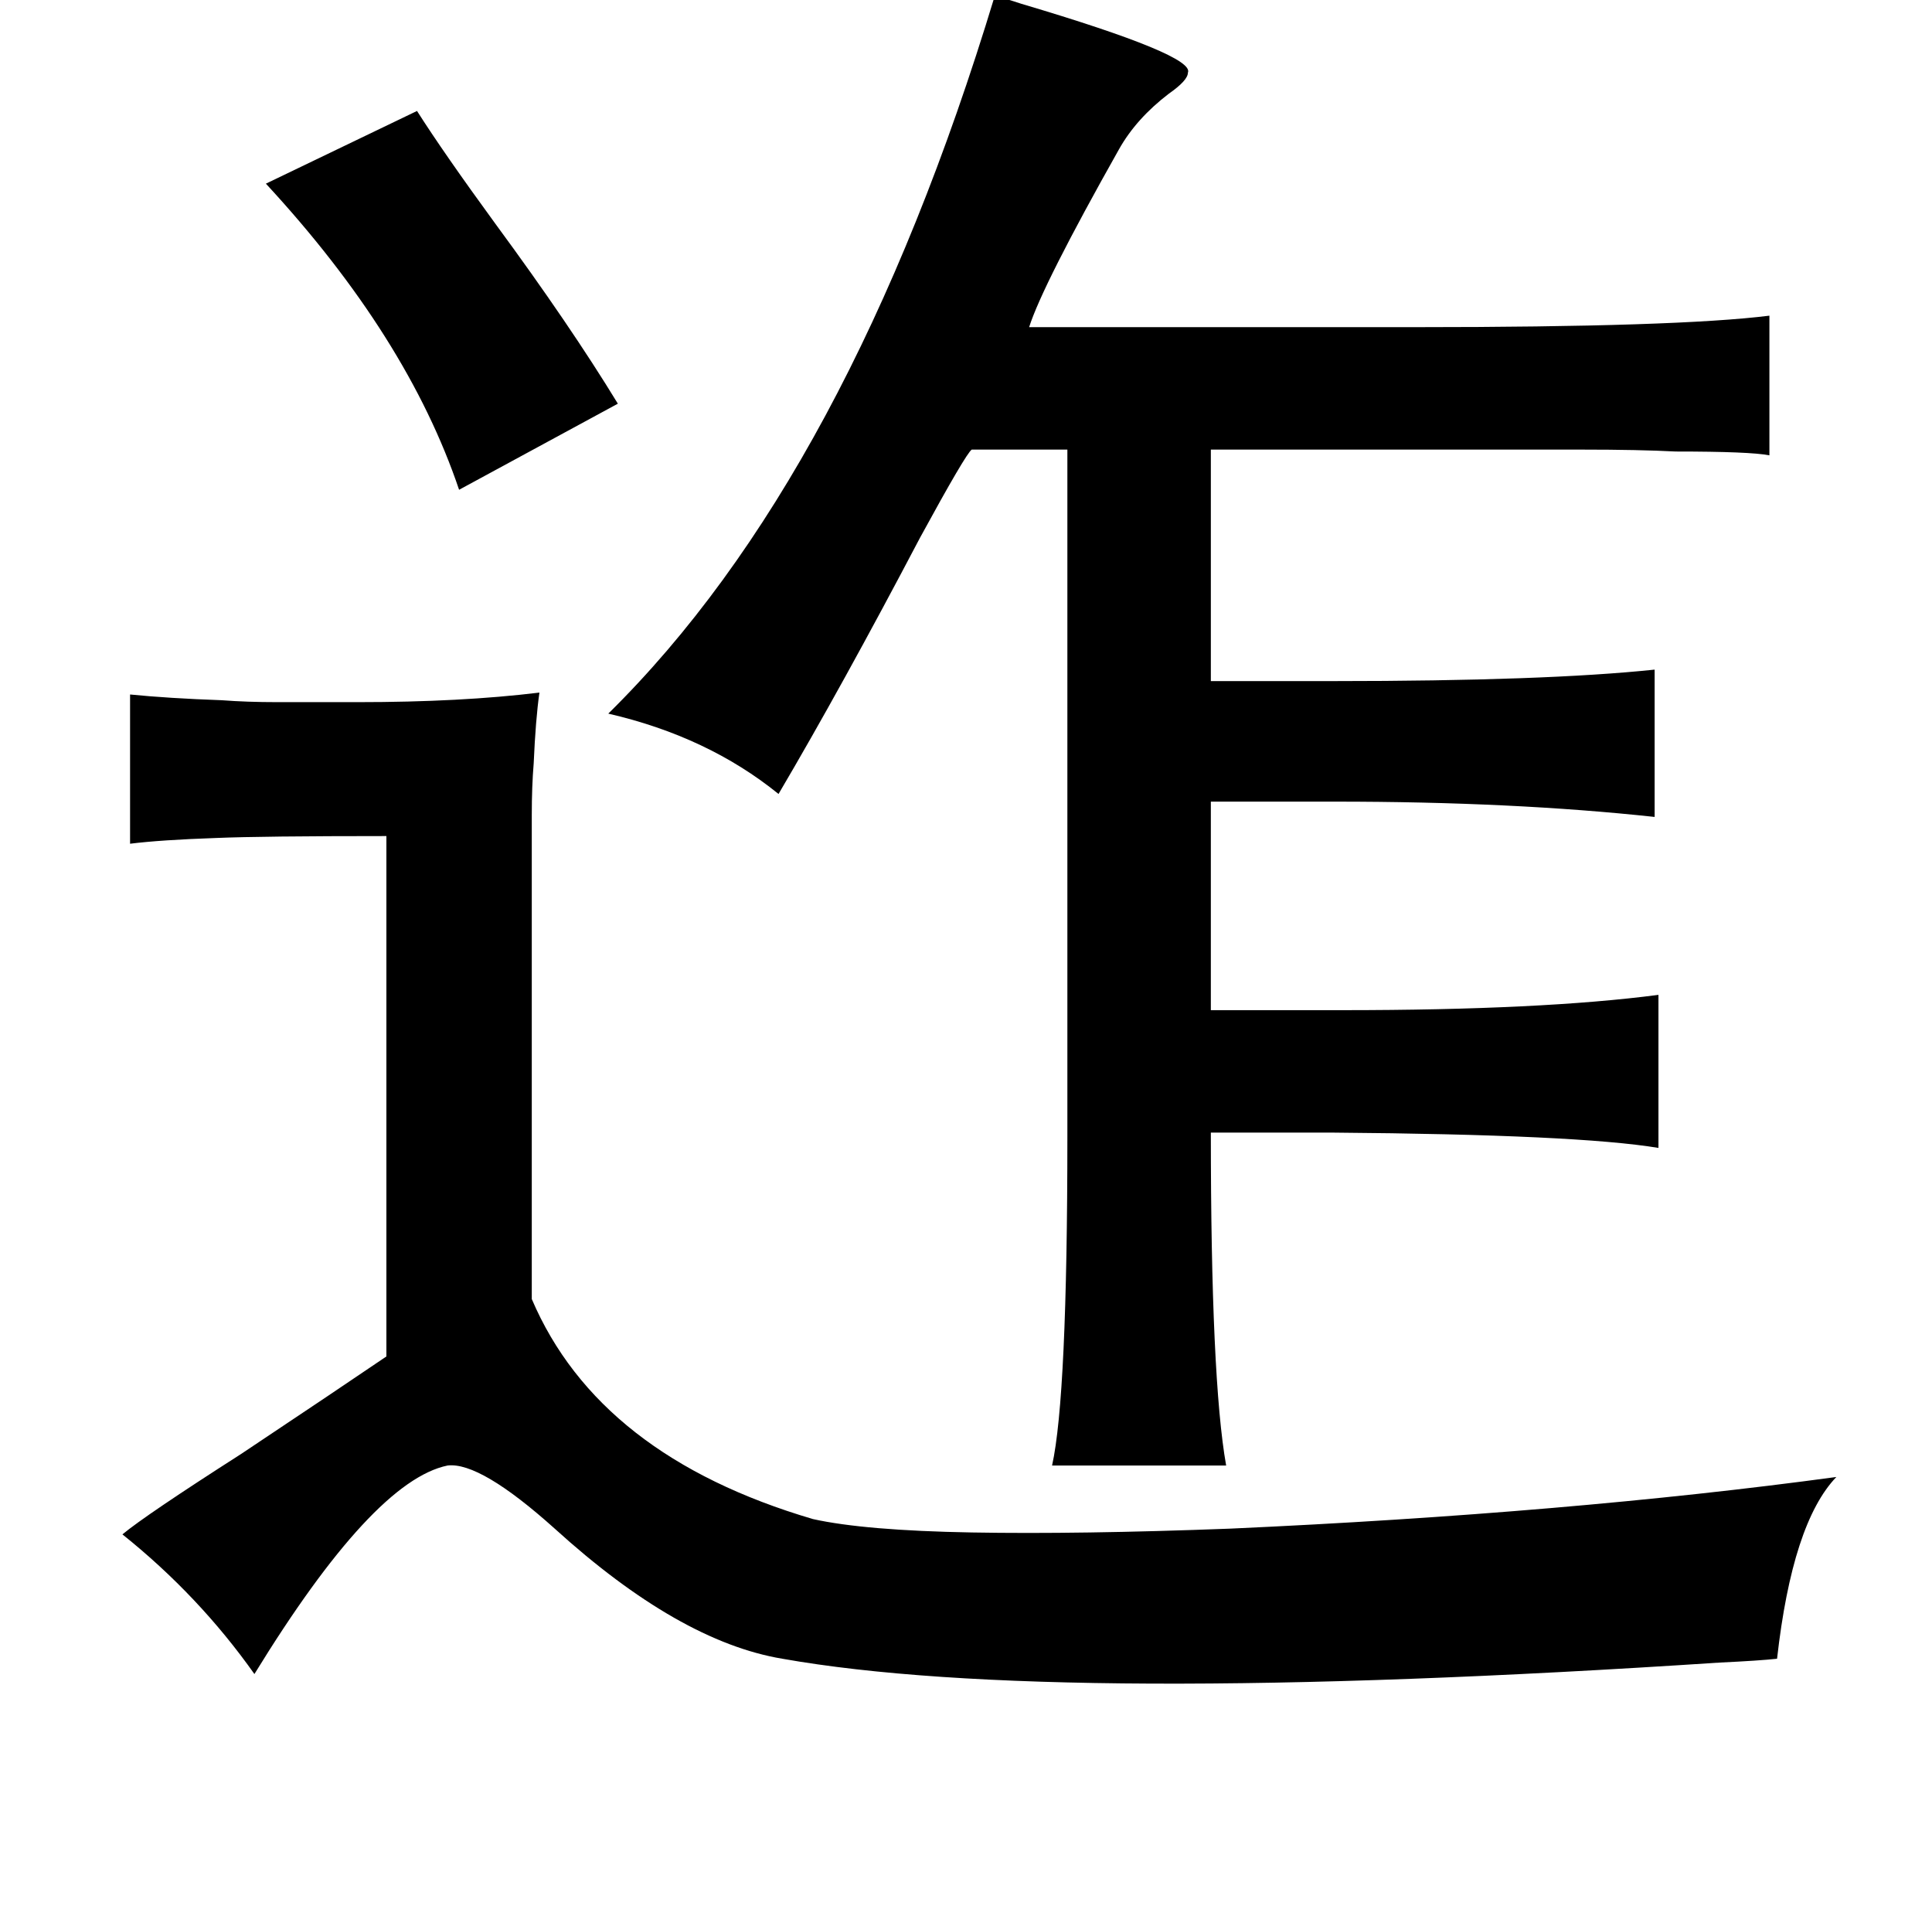 <?xml version="1.0" standalone="no"?>
<!DOCTYPE svg PUBLIC "-//W3C//DTD SVG 1.1//EN" "http://www.w3.org/Graphics/SVG/1.1/DTD/svg11.dtd" >
<svg xmlns="http://www.w3.org/2000/svg" xmlns:xlink="http://www.w3.org/1999/xlink" version="1.1" viewBox="-10 0 1010 1000">
   <path fill="currentColor"
d="M510 -2q5 1 14 4q91 27 87 36q0 4 -10 11q-17 13 -26 29q-40 71 -47 93h202q137 0 185 -6v73q-10 -2 -49 -2q-19 -1 -49 -1h-87h-107v121h64q111 0 168 -6v77q-74 -8 -167 -8h-65v109h69q104 0 165 -8v80q-42 -7 -170 -8h-64q0 129 8 174h-91q8 -36 8 -172v-359h-50
q-3 2 -27 46q-41 78 -74 134q-37 -30 -89 -42q126 -124 202 -375zM208 58q14 22 41 59q39 53 64 94l-83 45q-27 -80 -101 -160zM272 362q-2 14 -3 37q-1 12 -1 27v43v210q35 82 147 115q27 6 83 7t135 -2q177 -8 317 -27q-23 24 -31 95q-9 1 -30 2q-349 23 -490 -2
q-54 -9 -119 -68q-39 -35 -56 -33q-39 8 -101 109q-29 -41 -69 -73q12 -10 62 -42q51 -34 76 -51v-272q-65 0 -89 1q-29 1 -45 3v-78q20 2 48 3q13 1 29 1h42q54 0 95 -5z" />
</svg>
